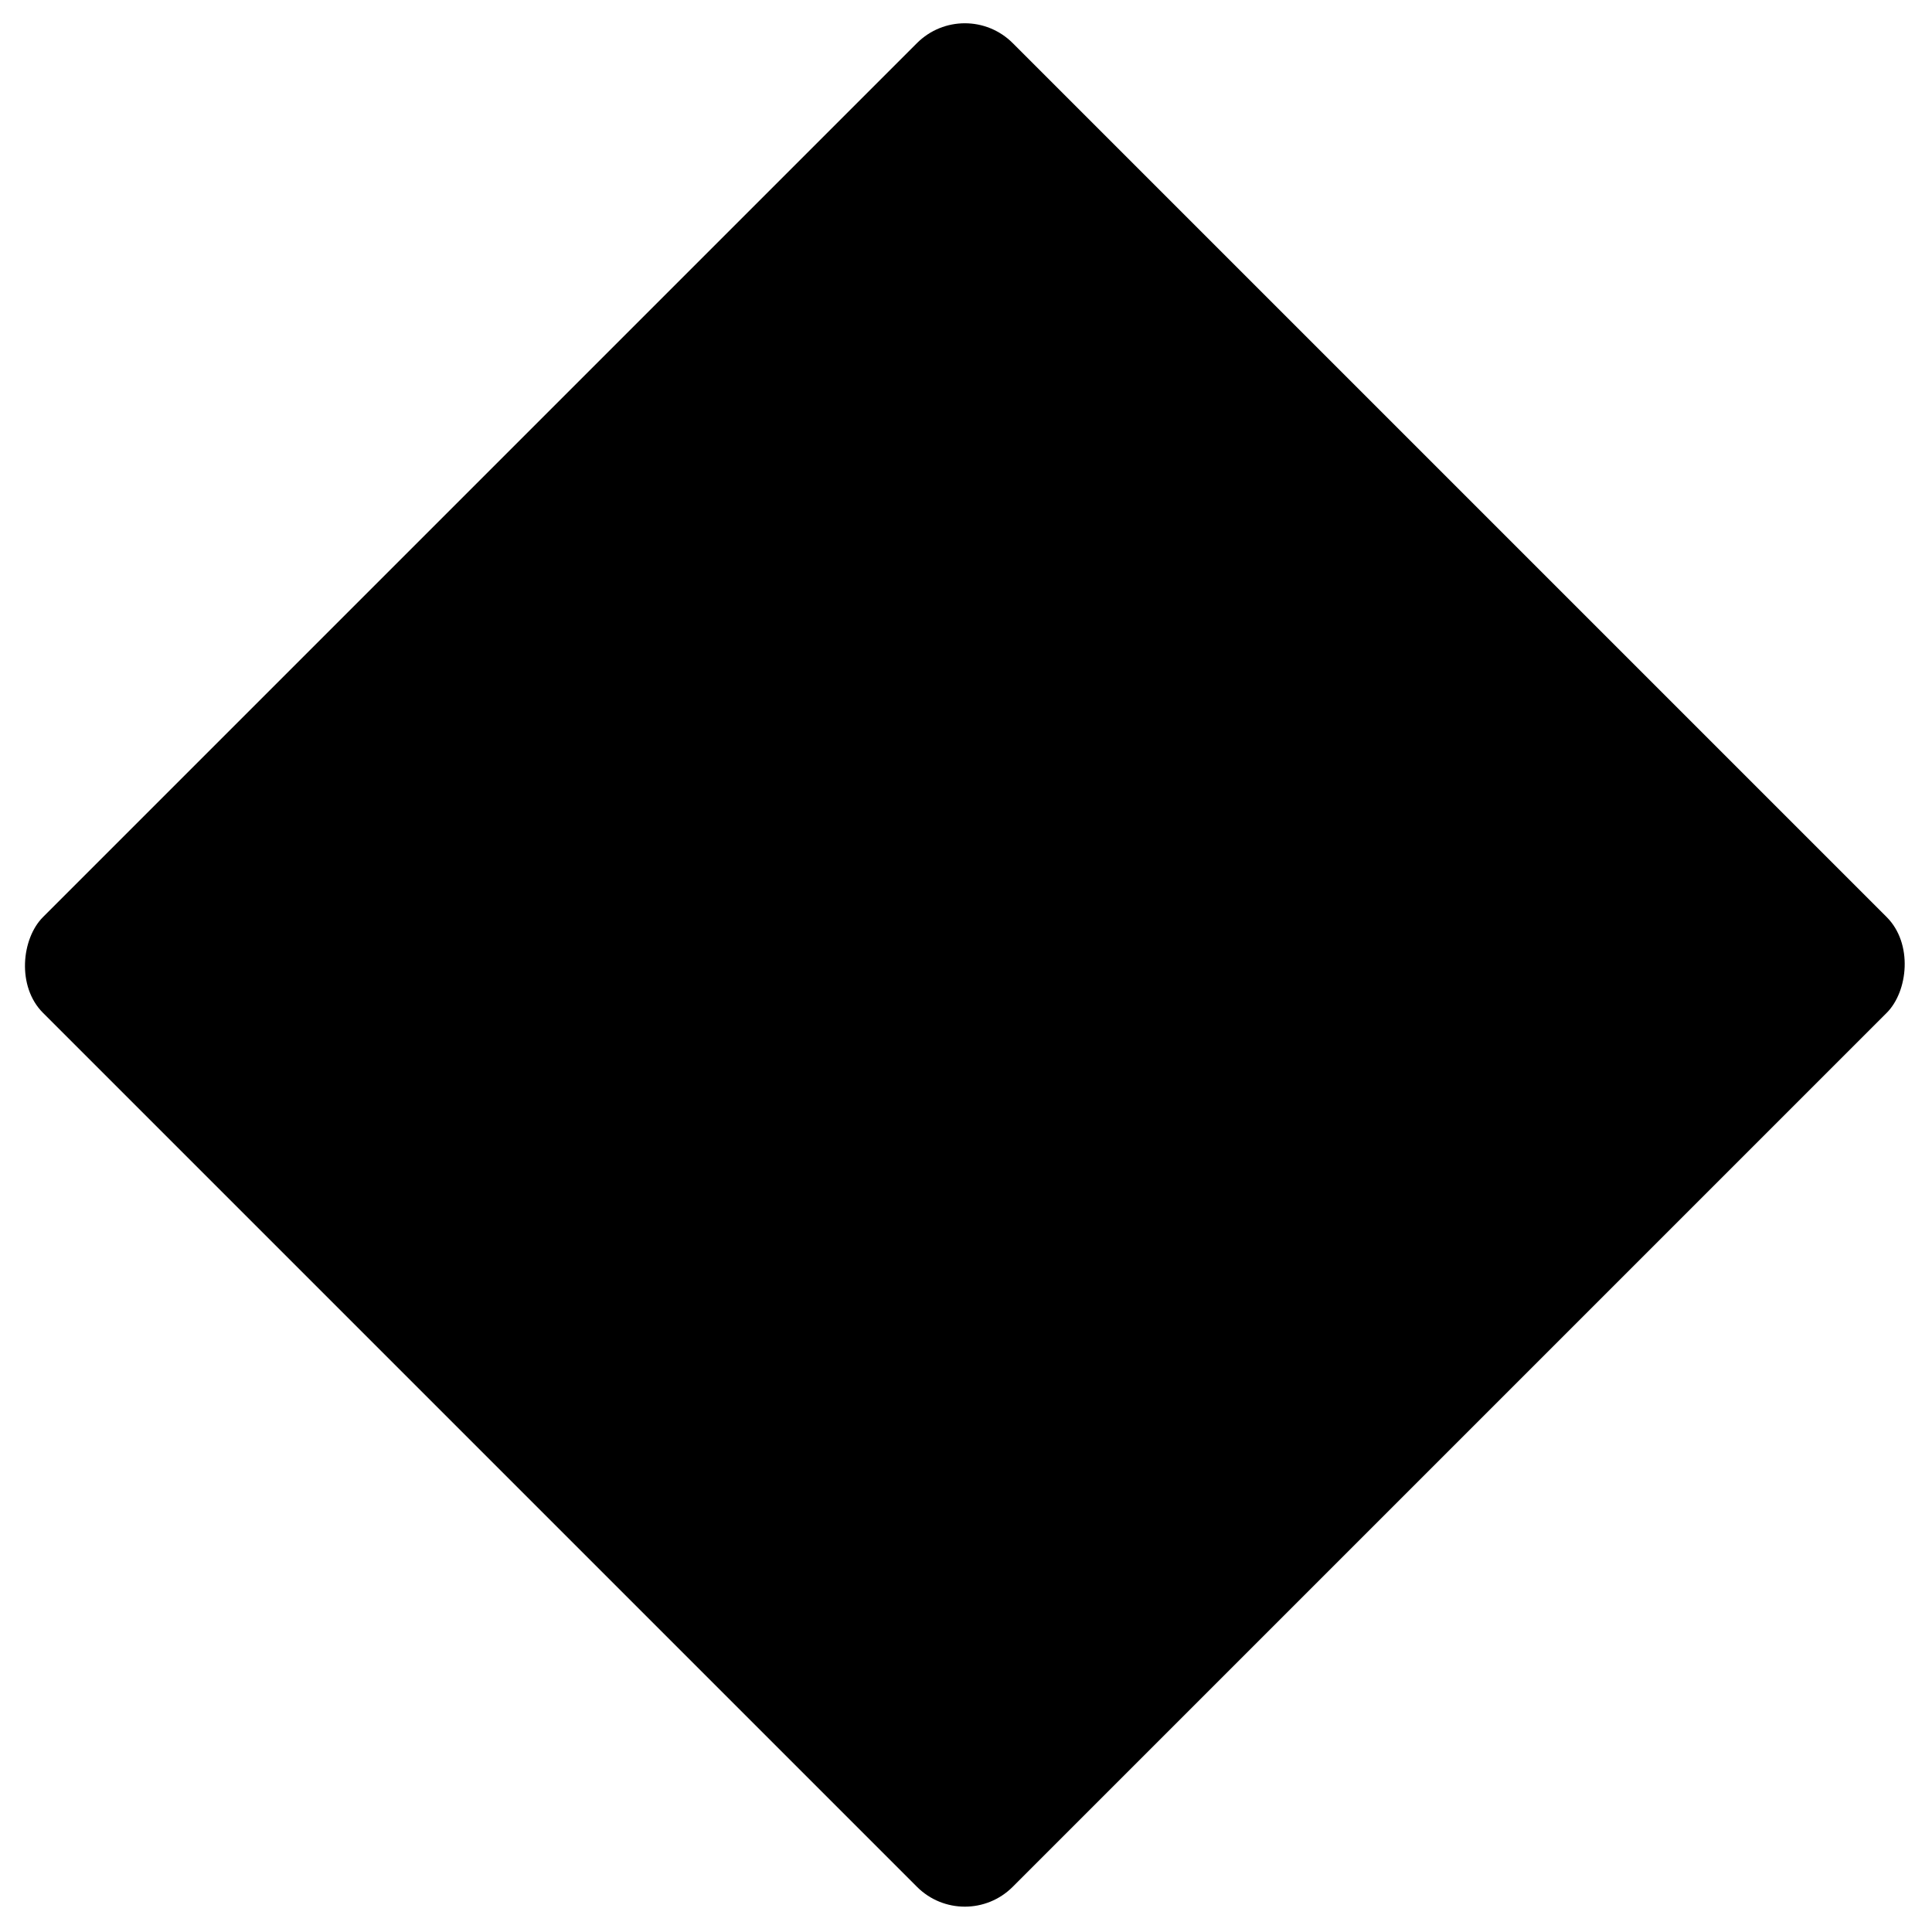 <?xml version="1.0" encoding="UTF-8" standalone="no"?>
<!-- Created with Inkscape (http://www.inkscape.org/) -->

<svg
   xmlns:dc="http://purl.org/dc/elements/1.1/"
   xmlns:cc="http://creativecommons.org/ns#"
   xmlns:rdf="http://www.w3.org/1999/02/22-rdf-syntax-ns#"
   xmlns:svg="http://www.w3.org/2000/svg"
   xmlns="http://www.w3.org/2000/svg"
   xmlns:sodipodi="http://sodipodi.sourceforge.net/DTD/sodipodi-0.dtd"
   xmlns:inkscape="http://www.inkscape.org/namespaces/inkscape"
   width="150.259"
   height="150.259"
   class="hop-logo"
   id="svg14350"
   sodipodi:version="0.32"
   inkscape:version="0.48.4 r9939"
   version="1.0"
   sodipodi:docname="hop.svg"
   inkscape:output_extension="org.inkscape.output.svg.inkscape">
  <defs
     id="defs3">
    <inkscape:perspective
       sodipodi:type="inkscape:persp3d"
       inkscape:vp_x="0 : 75.129349 : 1"
       inkscape:vp_y="0 : 1000 : 0"
       inkscape:vp_z="150.2587 : 75.129349 : 1"
       inkscape:persp3d-origin="75.129349 : 50.086233 : 1"
       id="perspective10" />
  </defs>
  <sodipodi:namedview
     inkscape:document-units="mm"
     id="base"
     pagecolor="#ffffff"
     bordercolor="#666666"
     borderopacity="1.0"
     inkscape:pageopacity="0.0"
     inkscape:pageshadow="2"
     inkscape:zoom="11.2"
     inkscape:cx="75.719053"
     inkscape:cy="65.232979"
     inkscape:current-layer="layer1"
     inkscape:window-width="1687"
     inkscape:window-height="1337"
     inkscape:window-x="36"
     inkscape:window-y="12"
     showgrid="false"
     inkscape:window-maximized="0" />
  <g
     inkscape:label="Layer 1"
     inkscape:groupmode="layer"
     id="layer1"
     transform="translate(-518.442,-458.661)">
    <rect
       class="hop-logo-background"
       style="fill-opacity:1;stroke-width:3.749;stroke-miterlimit:4;stroke-dasharray:none;stroke-opacity:1"
       width="106.676"
       height="106.676"
       x="743.827"
       y="-95.609"
       ry="5.266"
       transform="matrix(0.707,0.707,-0.707,0.707,0,0)" />
    <path
       class="hop-logo-kangaroo"
       d="m 626.936,565.82 c -0.203,-0.044 -1.45,-0.321 -2.771,-0.616 -3.347,-0.749 -4.826,-1.022 -8.959,-1.659 -10.046,-1.548 -13.054,-2.176 -15.069,-3.144 -1.787,-0.859 -2.35,-1.401 -3.281,-3.156 -0.995,-1.876 -1.669,-3.891 -2.898,-8.665 -0.589,-2.286 -1.207,-4.53 -1.374,-4.988 -0.396,-1.085 -2.276,-4.937 -2.724,-5.583 -0.192,-0.277 -1.072,-0.892 -1.956,-1.368 -3.146,-1.692 -5.671,-3.326 -7.241,-4.685 -1.036,-0.897 -2.032,-1.877 -2.032,-1.999 0,-0.072 -0.187,-0.337 -0.416,-0.59 -0.229,-0.253 -0.582,-0.775 -0.785,-1.161 -0.422,-0.801 -0.72,-0.808 -1.934,-0.041 -0.939,0.593 -3.101,1.743 -5.935,3.158 -3.856,1.925 -6.667,2.935 -10.955,3.938 -1.261,0.295 -5.781,0.246 -7.495,-0.081 -2.346,-0.447 -5.465,-1.448 -7.216,-2.314 -1.948,-0.964 -2.846,-1.985 -4.258,-4.837 -1.947,-3.932 -2.305,-5.666 -1.377,-6.668 0.801,-0.864 1.164,-0.659 1.749,0.989 0.761,2.14 1.7,3.669 3.334,5.426 2.932,3.154 7.436,4.325 11.458,2.979 2.647,-0.886 7.715,-3.717 9.329,-5.211 0.203,-0.188 0.785,-0.657 1.293,-1.041 1.516,-1.147 8.865,-8.05 10.327,-9.702 1.48,-1.672 7.788,-6.804 9.808,-7.979 1.868,-1.087 2.164,-1.224 3.787,-1.752 1.404,-0.457 1.844,-0.511 4.156,-0.518 4.2,-0.011 6.782,0.885 10.46,3.631 1.867,1.394 3.279,2.798 6.724,6.686 3.294,3.717 6.454,6.907 7.569,7.641 0.653,0.43 0.923,0.487 2.313,0.487 1.401,0 1.707,-0.066 2.789,-0.598 1.432,-0.705 2.659,-1.631 2.386,-1.8 -0.105,-0.065 -0.919,-0.494 -1.808,-0.952 -3.086,-1.593 -4.132,-2.566 -3.863,-3.595 0.169,-0.649 1.254,-1.275 2.209,-1.275 0.778,0 2.368,0.647 3.153,1.284 0.614,0.498 3.141,2.667 3.712,3.186 0.301,0.274 0.876,0.554 1.276,0.621 0.963,0.163 1.803,0.524 2.452,1.056 0.737,0.604 1.543,1.073 3.578,2.083 2.891,1.434 4.618,2.751 4.618,3.521 0,0.513 -0.757,0.99 -2.484,1.565 l -1.284,0.428 -3.242,-0.411 c -3.037,-0.385 -3.312,-0.392 -4.35,-0.123 -1.73,0.45 -3.399,1.691 -6.6,4.909 -3.348,3.366 -4.528,4.3 -6.08,4.809 -1.623,0.533 -2.03,0.956 -5.796,6.022 -1.671,2.248 -3.096,3.571 -4.644,4.312 -1.224,0.586 -2.834,0.916 -2.834,0.58 0,-0.109 -0.145,-0.244 -0.323,-0.301 -0.486,-0.156 -1.339,-1.63 -1.339,-2.314 0,-0.662 0.866,-1.646 1.497,-1.702 0.892,-0.079 0.984,-0.045 1.088,0.4 0.136,0.582 0.802,0.705 1.568,0.29 0.689,-0.373 2.043,-2.372 2.514,-3.712 0.478,-1.359 0.458,-2.711 -0.051,-3.618 -0.222,-0.395 -0.451,-0.718 -0.508,-0.719 -0.058,-4.3e-4 -0.517,-0.374 -1.02,-0.831 -0.511,-0.463 -1.098,-0.83 -1.329,-0.83 -0.364,0 -1.664,0.629 -1.912,0.925 -0.051,0.061 -0.383,0.287 -0.739,0.503 -1.765,1.073 -2.557,2.787 -2.71,5.868 -0.056,1.125 -0.005,2.774 0.113,3.694 0.117,0.914 0.321,2.743 0.452,4.064 0.269,2.701 0.616,3.617 1.624,4.286 1.299,0.861 6.934,2.925 12.897,4.723 6.858,2.068 7.873,2.405 11.083,3.68 2.436,0.967 2.956,1.29 2.956,1.836 0,0.567 -1.69,1.173 -2.678,0.961 z"
       id="path4500"
       inkscape:connector-curvature="0"
       sodipodi:nodetypes="ccssssscsssccssssssssssssssssssssscscssscsssscssssssssssccsccssccscssssscc" />
  </g>
</svg>
